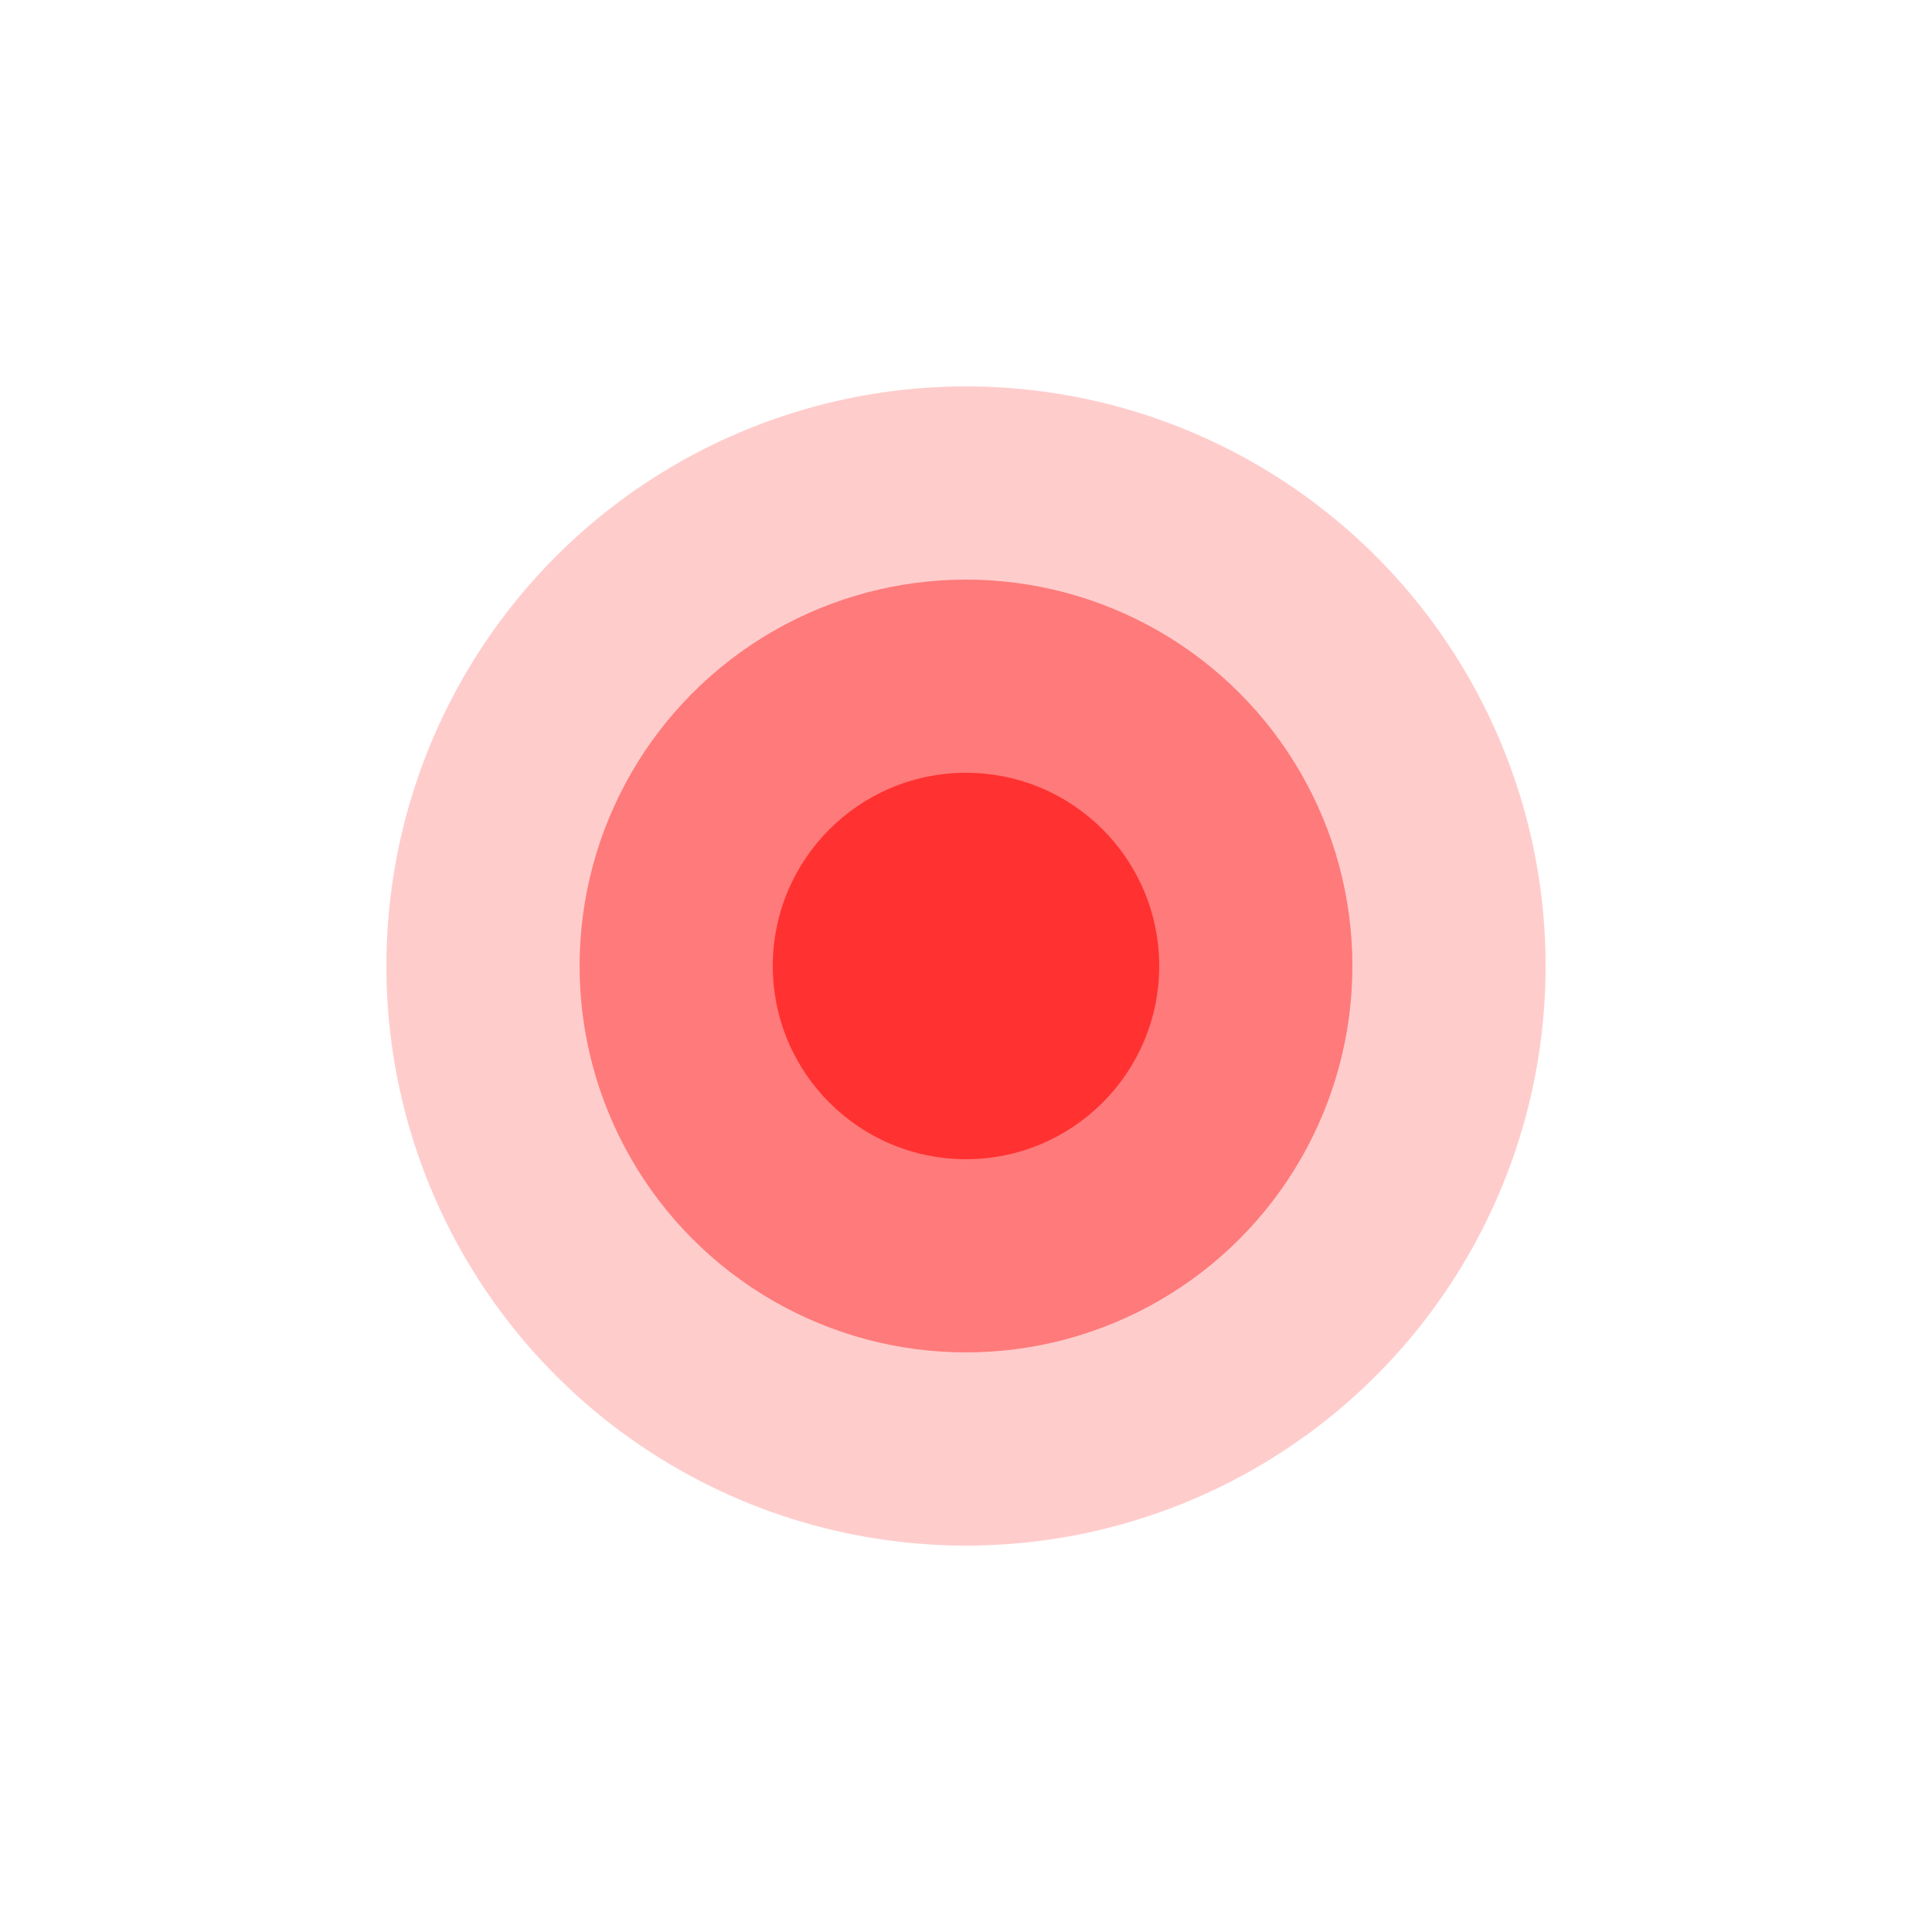 
<svg width="200" height="200" viewBox="0 0 200 200" xmlns="http://www.w3.org/2000/svg">
  <circle cx="100" cy="100" r="20" fill="red" fill-opacity="0.6">
    <animate attributeName="r" values="20;100" dur="2s" repeatCount="indefinite"/>
    <animate attributeName="fill-opacity" values="0.6;0" dur="2s" repeatCount="indefinite"/>
  </circle>
  <circle cx="100" cy="100" r="40" fill="red" fill-opacity="0.4">
    <animate attributeName="r" values="40;120" dur="2s" begin="0.5s" repeatCount="indefinite"/>
    <animate attributeName="fill-opacity" values="0.4;0" dur="2s" begin="0.5s" repeatCount="indefinite"/>
  </circle>
  <circle cx="100" cy="100" r="60" fill="red" fill-opacity="0.2">
    <animate attributeName="r" values="60;140" dur="2s" begin="1s" repeatCount="indefinite"/>
    <animate attributeName="fill-opacity" values="0.2;0" dur="2s" begin="1s" repeatCount="indefinite"/>
  </circle>
</svg>
